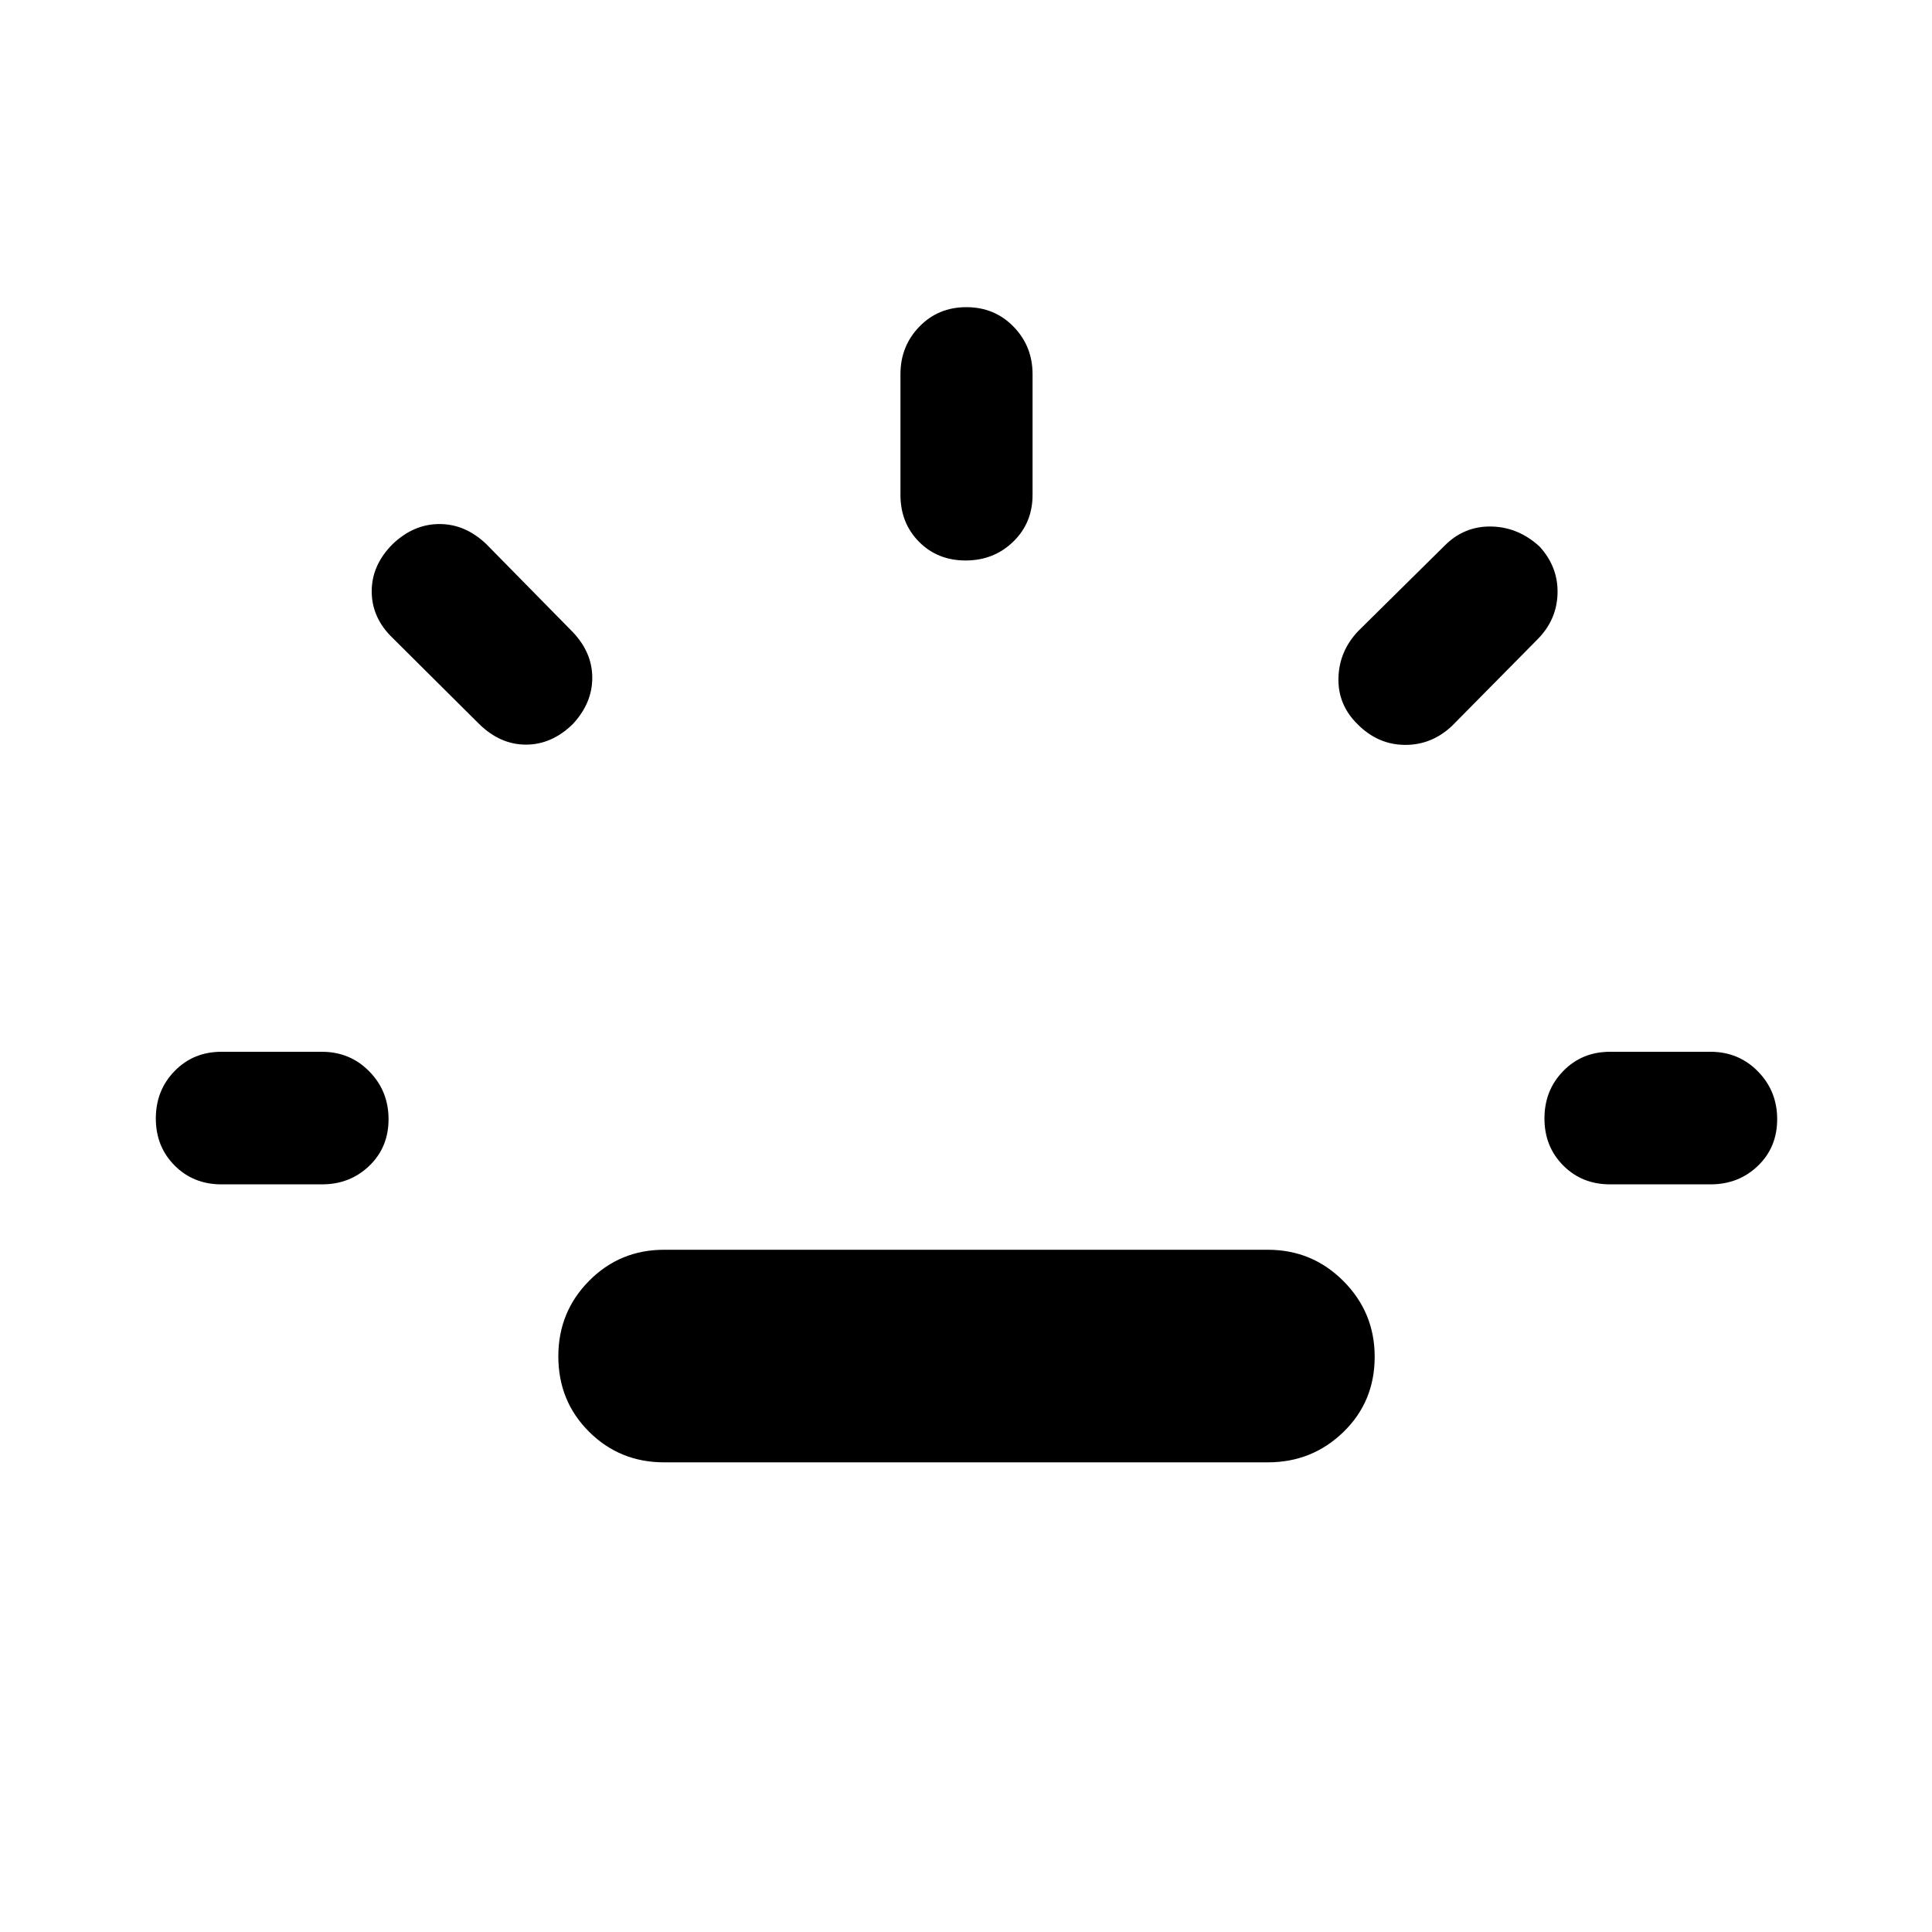 <svg xmlns="http://www.w3.org/2000/svg" height="48" viewBox="0 -960 960 960" width="48"><path d="M110-371.5q-13.92 0-23.24-9.37-9.33-9.37-9.33-23.37 0-14 9.33-23.56 9.32-9.57 23.24-9.57h50q13.92 0 23.49 9.74 9.58 9.74 9.58 23.74 0 14-9.58 23.19-9.57 9.2-23.49 9.2h-50Zm174.61-228.7Q274.17-590 261.37-590q-12.8 0-23.24-10.2l-43.24-43q-10.19-9.93-10.19-22.98 0-13.06 10.43-23.49 10.44-9.94 23.24-9.94 12.8 0 23.24 9.94l43 43.74q9.69 10.19 9.69 22.75 0 12.55-9.69 22.98ZM330-233.37q-22.01 0-37.29-15.19-15.28-15.2-15.28-37.49 0-22.06 15.28-37.5Q307.99-339 330-339h300q22.01 0 37.54 15.56 15.53 15.57 15.53 37.62 0 22.3-15.53 37.37-15.53 15.08-37.54 15.08H330ZM479.82-681.5q-13.99 0-23.19-9.32-9.2-9.32-9.2-23.25v-60q0-13.92 9.38-23.61 9.37-9.69 23.37-9.69 13.99 0 23.44 9.69 9.45 9.69 9.45 23.61v60q0 13.93-9.63 23.25-9.62 9.32-23.62 9.32Zm194.68 81.3q-9.8-9.69-9.43-22.98.36-13.3 9.82-23.25l43-42.5q9.7-9.7 23.11-9.45t24 9.95q9.3 10.19 8.93 23.36-.36 13.18-10.06 22.87l-42.26 42.77q-10.2 9.69-23.61 9.56-13.41-.13-23.5-10.33ZM800-371.5q-13.92 0-23.24-9.37-9.33-9.37-9.33-23.37 0-14 9.33-23.56 9.32-9.57 23.24-9.57h50q13.92 0 23.49 9.74 9.58 9.74 9.58 23.74 0 14-9.58 23.19-9.57 9.2-23.49 9.2h-50Z"/></svg>